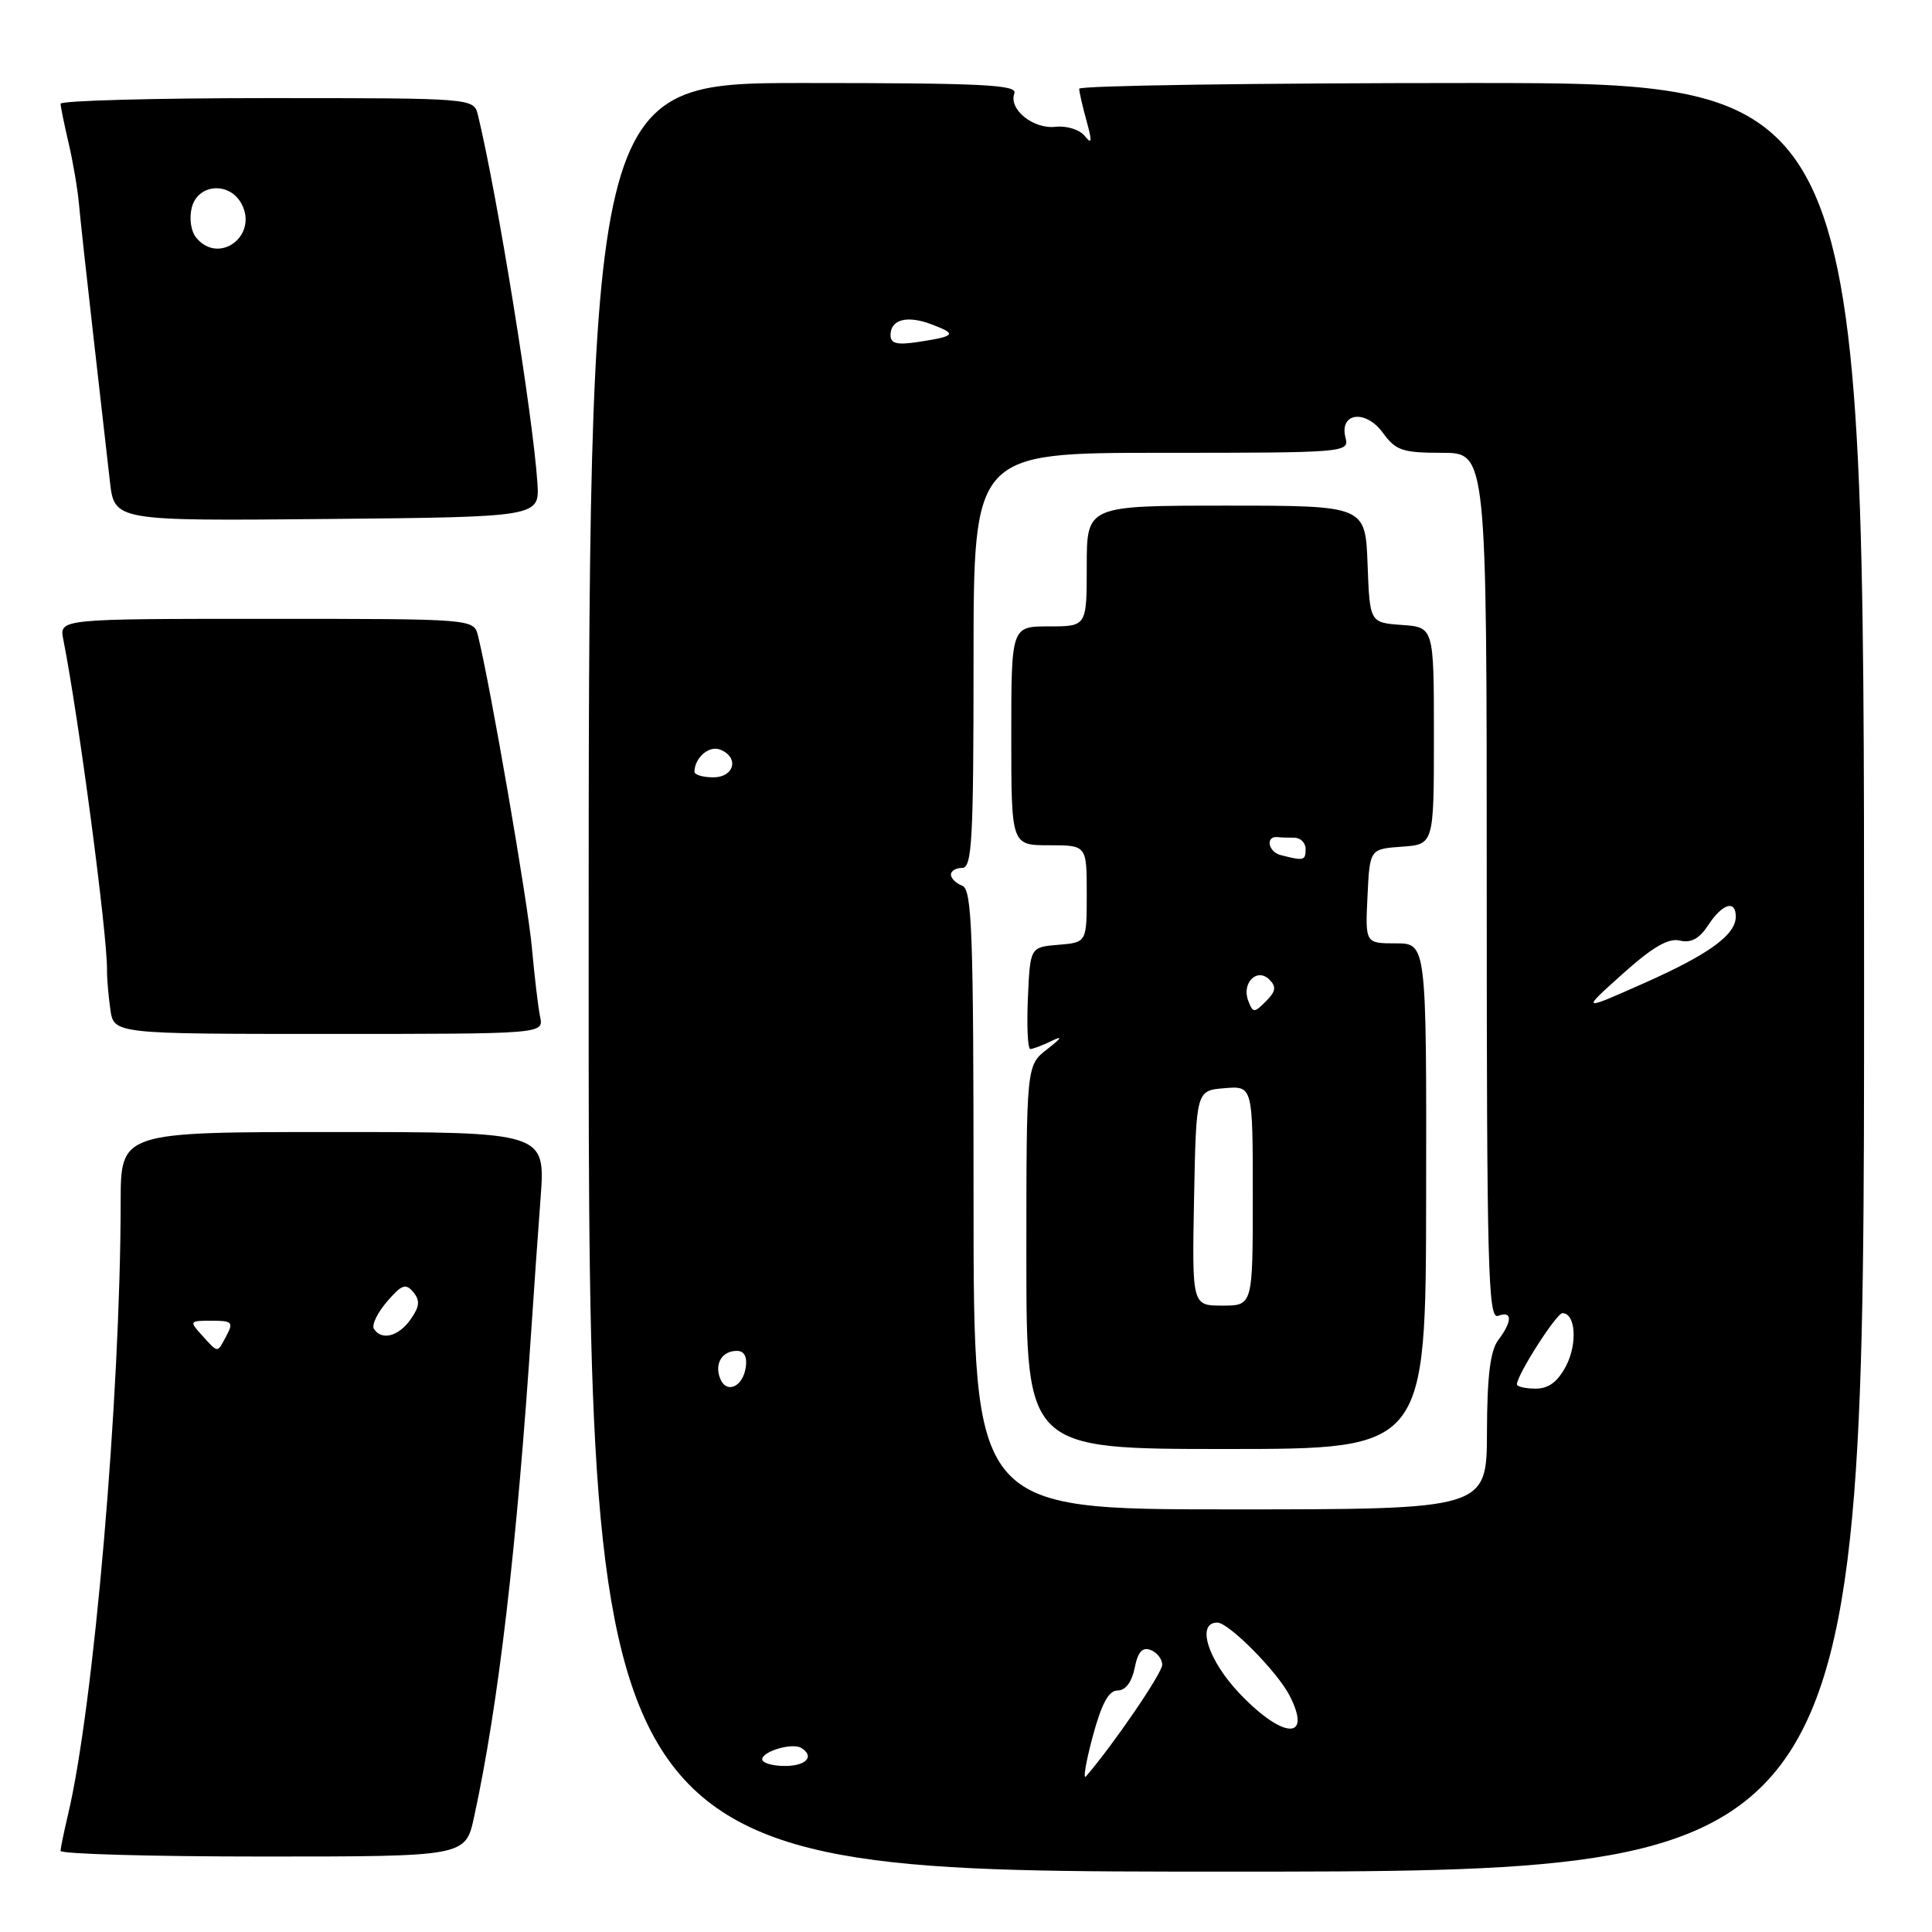 <?xml version="1.0" encoding="UTF-8" standalone="no"?>
<!DOCTYPE svg PUBLIC "-//W3C//DTD SVG 1.1//EN" "http://www.w3.org/Graphics/SVG/1.1/DTD/svg11.dtd" >
<svg xmlns="http://www.w3.org/2000/svg" xmlns:xlink="http://www.w3.org/1999/xlink" version="1.1" viewBox="0 0 256 256">
 <g >
 <path fill="currentColor"
d=" M 247.00 129.50 C 247.00 11.00 247.00 11.00 195.00 11.00 C 166.40 11.00 143.00 11.34 143.00 11.76 C 143.00 12.17 143.44 14.09 143.97 16.01 C 144.74 18.80 144.69 19.20 143.72 18.00 C 143.04 17.17 141.33 16.64 139.88 16.80 C 136.91 17.15 133.61 14.47 134.41 12.37 C 134.85 11.23 130.17 11.00 106.47 11.00 C 78.00 11.00 78.00 11.00 78.00 129.50 C 78.00 248.00 78.00 248.00 162.50 248.00 C 247.00 248.00 247.00 248.00 247.00 129.50 Z  M 62.82 240.75 C 66.05 225.91 68.49 205.05 70.45 175.50 C 70.74 171.10 71.27 163.56 71.63 158.75 C 72.28 150.00 72.28 150.00 44.14 150.00 C 16.00 150.00 16.00 150.00 15.99 159.25 C 15.96 185.08 12.43 226.11 9.00 240.50 C 8.48 242.70 8.04 244.84 8.02 245.25 C 8.01 245.66 20.08 246.00 34.84 246.00 C 61.68 246.00 61.68 246.00 62.82 240.75 Z  M 71.57 134.75 C 71.31 133.51 70.82 129.35 70.47 125.50 C 69.92 119.46 64.98 90.87 63.34 84.25 C 62.78 82.00 62.78 82.00 35.31 82.00 C 7.84 82.00 7.84 82.00 8.39 84.75 C 10.41 94.93 14.22 123.76 14.18 128.50 C 14.16 129.60 14.37 131.96 14.62 133.75 C 15.09 137.00 15.09 137.00 43.56 137.00 C 72.04 137.00 72.04 137.00 71.57 134.75 Z  M 71.21 64.00 C 70.64 55.22 65.87 25.67 63.33 15.25 C 62.78 13.00 62.78 13.00 35.39 13.00 C 20.33 13.00 8.01 13.34 8.02 13.75 C 8.04 14.16 8.52 16.52 9.10 19.00 C 9.68 21.48 10.29 25.07 10.46 27.00 C 10.63 28.93 11.49 36.80 12.37 44.50 C 13.25 52.20 14.23 60.87 14.56 63.77 C 15.15 69.03 15.15 69.03 43.32 68.77 C 71.50 68.50 71.50 68.50 71.21 64.00 Z  M 144.78 230.13 C 145.96 225.74 146.90 224.00 148.09 224.00 C 149.13 224.00 149.97 222.89 150.35 221.02 C 150.77 218.88 151.37 218.21 152.47 218.63 C 153.31 218.95 154.00 219.84 154.00 220.60 C 154.00 221.70 147.48 231.24 143.90 235.38 C 143.48 235.86 143.88 233.50 144.78 230.13 Z  M 101.00 233.12 C 101.00 232.05 105.01 230.89 106.17 231.61 C 107.99 232.73 106.83 234.00 104.00 234.00 C 102.35 234.00 101.00 233.60 101.00 233.12 Z  M 164.33 224.48 C 160.07 220.04 158.46 215.00 161.30 215.00 C 162.81 215.00 169.26 221.51 170.88 224.68 C 173.91 230.60 170.07 230.48 164.33 224.48 Z  M 129.00 158.97 C 129.00 123.42 128.80 117.86 127.50 117.36 C 126.67 117.05 126.00 116.38 126.00 115.89 C 126.00 115.40 126.67 115.00 127.50 115.00 C 128.80 115.00 129.00 111.28 129.00 87.50 C 129.00 60.00 129.00 60.00 153.91 60.00 C 178.27 60.00 178.80 59.96 178.29 58.01 C 177.42 54.68 180.94 54.20 183.23 57.34 C 184.95 59.70 185.83 60.00 191.08 60.00 C 197.00 60.00 197.00 60.00 197.00 117.47 C 197.00 168.14 197.18 174.87 198.50 174.36 C 200.41 173.63 200.42 175.06 198.53 177.56 C 197.47 178.96 197.05 182.33 197.03 189.75 C 197.00 200.00 197.00 200.00 163.00 200.00 C 129.00 200.00 129.00 200.00 129.00 158.97 Z  M 188.97 158.50 C 189.02 125.00 189.02 125.00 184.96 125.00 C 180.90 125.00 180.90 125.00 181.20 118.75 C 181.50 112.50 181.50 112.50 185.75 112.19 C 190.00 111.89 190.00 111.89 190.00 97.50 C 190.00 83.11 190.00 83.11 185.75 82.81 C 181.50 82.50 181.50 82.50 181.21 74.75 C 180.92 67.00 180.92 67.00 162.46 67.00 C 144.00 67.00 144.00 67.00 144.00 75.00 C 144.00 83.00 144.00 83.00 139.00 83.00 C 134.00 83.00 134.00 83.00 134.00 97.50 C 134.00 112.00 134.00 112.00 139.00 112.00 C 144.00 112.00 144.00 112.00 144.00 118.44 C 144.00 124.88 144.00 124.88 140.25 125.19 C 136.50 125.50 136.50 125.50 136.20 132.25 C 136.04 135.96 136.18 139.00 136.52 139.00 C 136.86 139.00 138.11 138.53 139.32 137.94 C 140.87 137.19 140.71 137.51 138.75 139.03 C 136.00 141.17 136.00 141.17 136.00 166.58 C 136.00 192.00 136.00 192.00 162.46 192.00 C 188.93 192.00 188.93 192.00 188.97 158.50 Z  M 95.41 182.63 C 94.66 180.68 95.68 179.00 97.63 179.00 C 98.61 179.00 99.03 179.76 98.82 181.17 C 98.43 183.81 96.23 184.75 95.41 182.63 Z  M 201.00 183.43 C 201.00 182.19 206.24 174.00 207.03 174.00 C 208.76 174.00 209.05 178.01 207.53 180.95 C 206.41 183.10 205.22 184.00 203.47 184.00 C 202.11 184.00 201.00 183.74 201.00 183.43 Z  M 215.00 129.05 C 218.97 125.49 221.08 124.26 222.59 124.63 C 224.07 124.99 225.17 124.39 226.36 122.57 C 228.22 119.73 230.00 119.19 230.00 121.46 C 230.00 123.88 226.41 126.48 217.74 130.32 C 209.50 133.98 209.50 133.98 215.00 129.05 Z  M 92.02 102.25 C 92.05 100.40 93.94 98.76 95.40 99.32 C 97.99 100.32 97.33 103.00 94.50 103.00 C 93.12 103.00 92.01 102.66 92.02 102.25 Z  M 118.00 44.41 C 118.00 42.32 120.20 41.74 123.47 42.99 C 126.84 44.27 126.63 44.54 121.75 45.30 C 118.86 45.74 118.00 45.54 118.00 44.41 Z  M 26.75 176.92 C 25.06 175.06 25.10 175.00 28.04 175.00 C 30.76 175.00 30.96 175.20 30.00 177.00 C 28.75 179.34 28.97 179.35 26.75 176.92 Z  M 49.54 176.07 C 49.23 175.56 50.01 173.94 51.28 172.47 C 53.22 170.21 53.76 170.01 54.76 171.21 C 55.68 172.32 55.61 173.12 54.41 174.82 C 52.83 177.09 50.54 177.68 49.54 176.07 Z  M 26.01 31.51 C 25.30 30.66 25.05 28.95 25.41 27.51 C 26.20 24.35 30.41 24.03 32.00 27.00 C 34.25 31.21 29.03 35.15 26.01 31.51 Z  M 158.22 158.75 C 158.50 144.50 158.50 144.50 162.25 144.19 C 166.00 143.88 166.00 143.88 166.00 158.44 C 166.00 173.00 166.00 173.00 161.97 173.00 C 157.95 173.00 157.95 173.00 158.22 158.75 Z  M 165.40 132.61 C 164.49 130.24 166.57 128.17 168.21 129.81 C 169.15 130.75 169.05 131.38 167.74 132.68 C 166.18 134.25 166.03 134.24 165.40 132.61 Z  M 169.69 113.30 C 168.02 112.87 167.65 110.76 169.28 110.92 C 169.67 110.97 170.68 111.00 171.50 111.00 C 172.32 111.00 173.00 111.67 173.00 112.50 C 173.00 114.04 172.77 114.10 169.69 113.30 Z "/>
</g>
</svg>